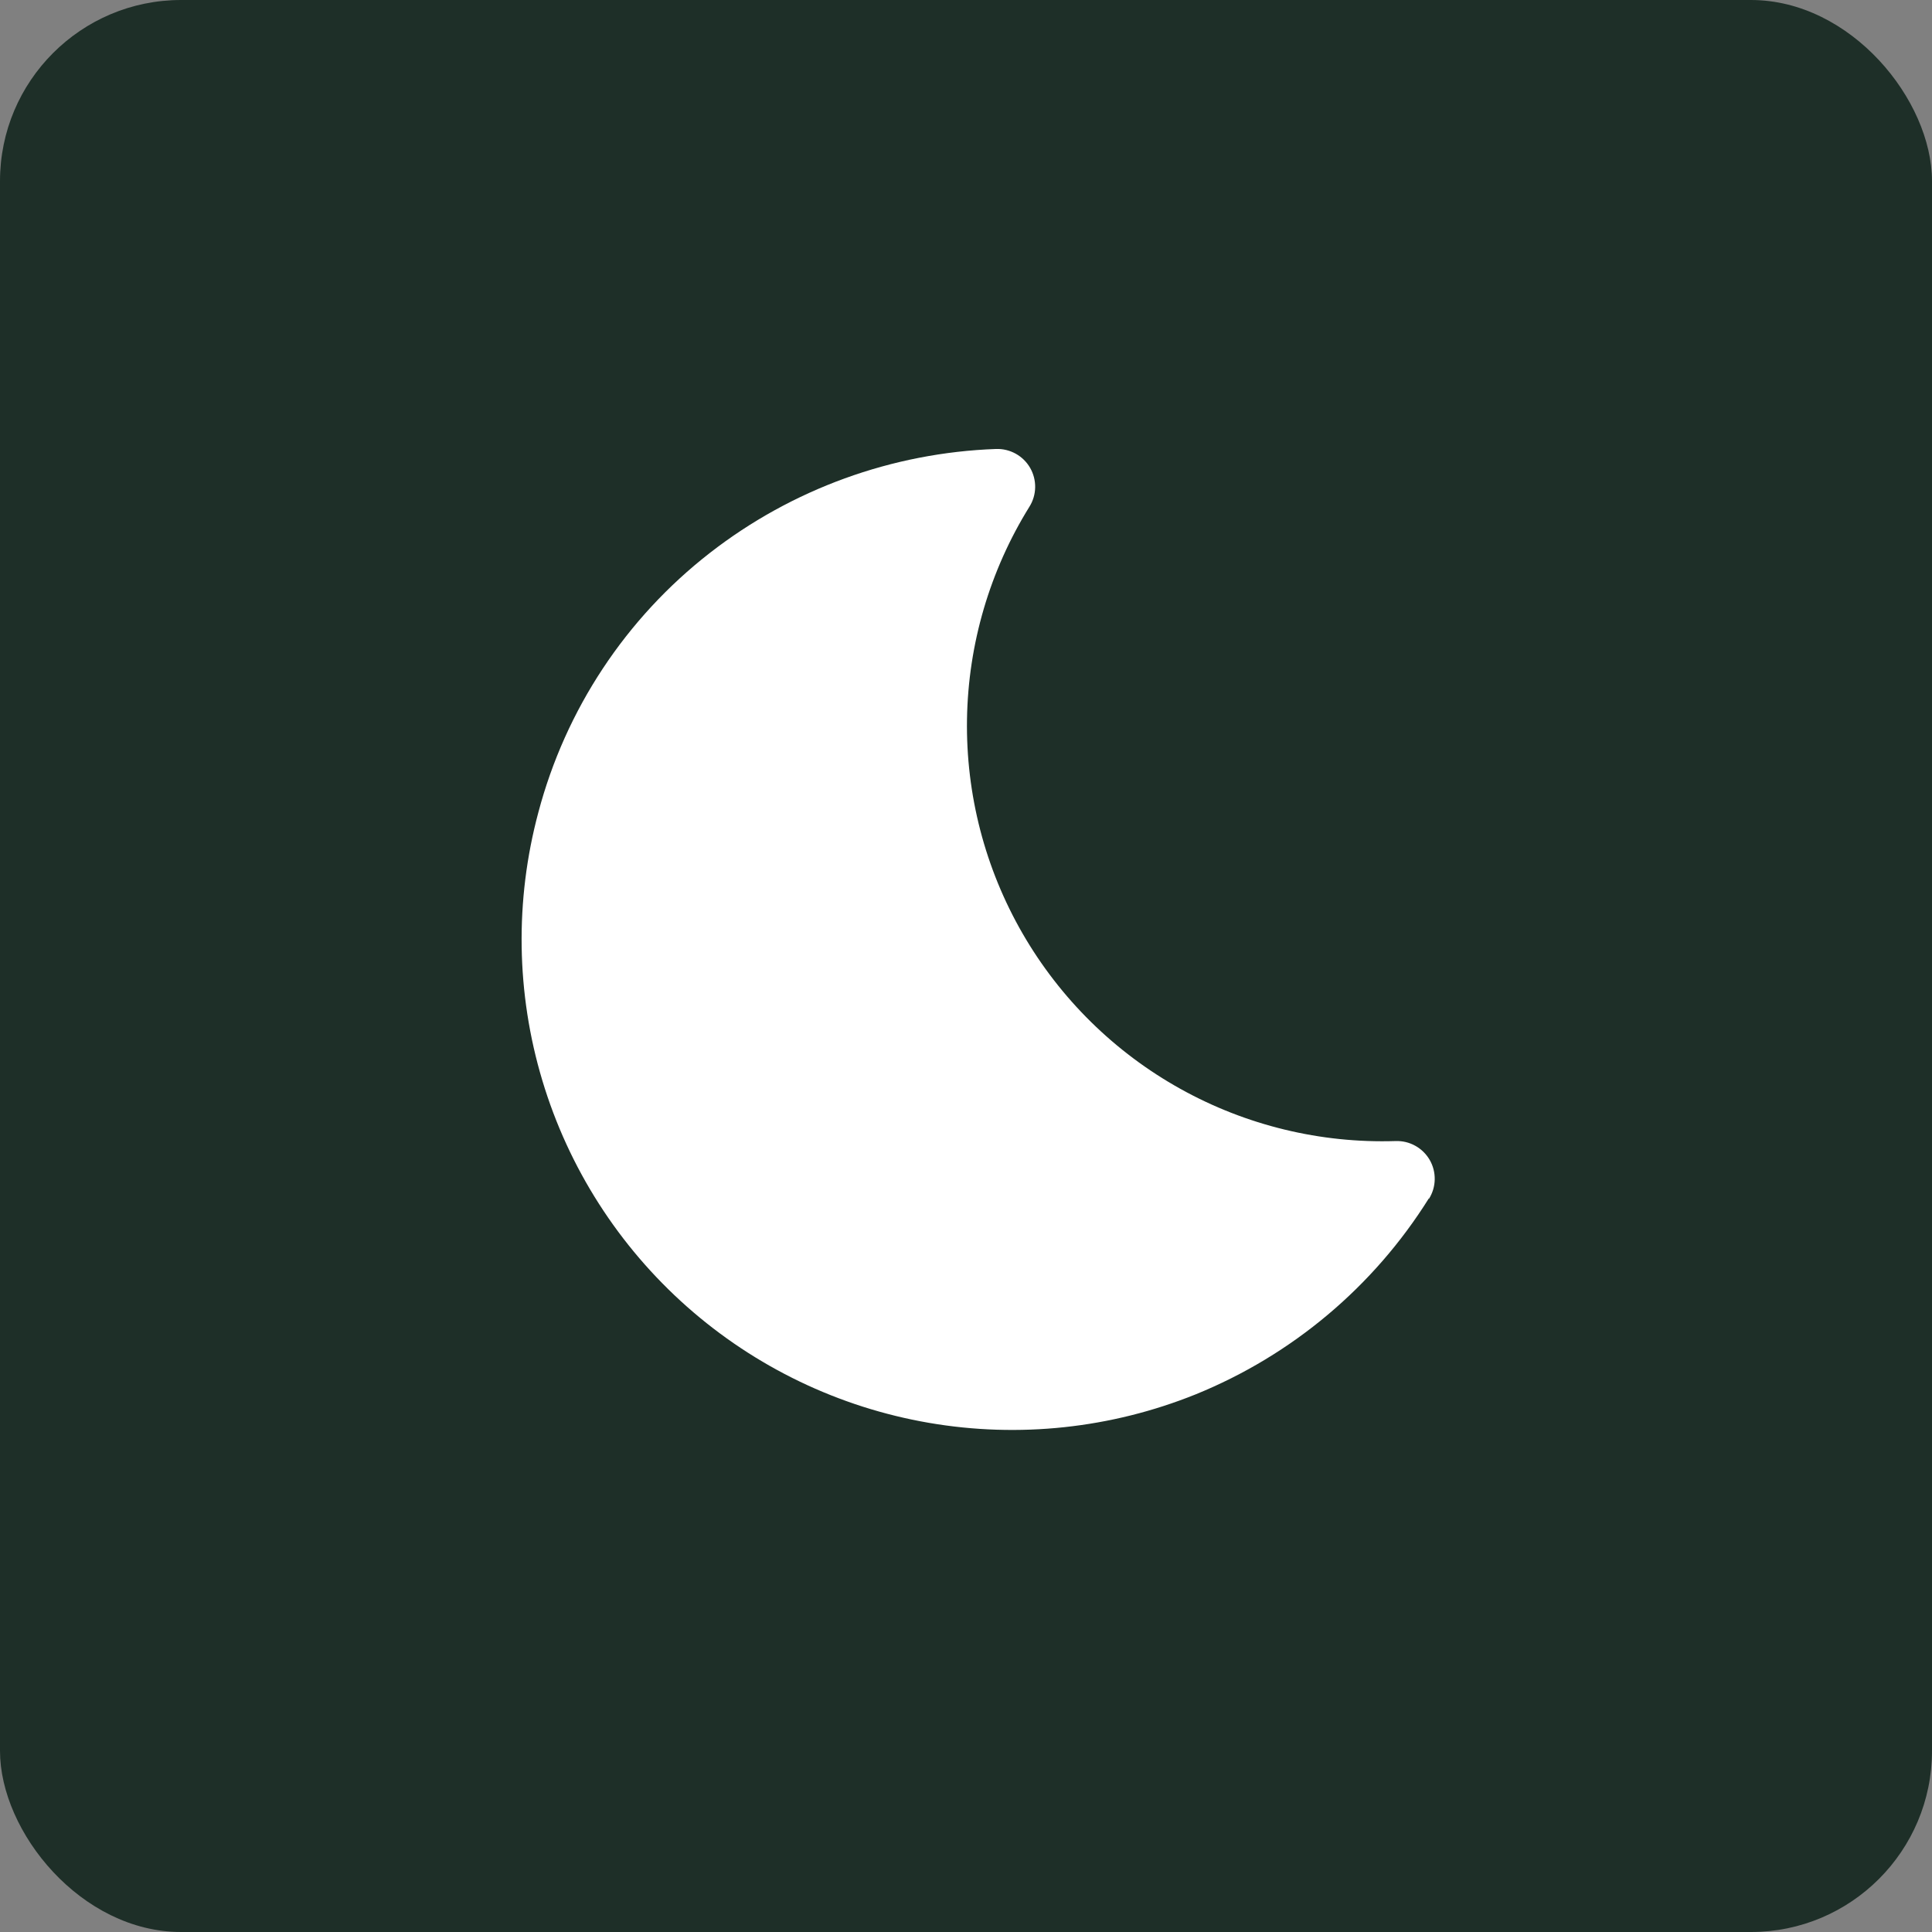<svg width="64" height="64" viewBox="0 0 64 64" fill="none" xmlns="http://www.w3.org/2000/svg">
<rect x="0" y="0" width="64" height="64" fill="#808080" stroke="none"/>
<rect width="64" height="64" rx="6" fill="#1E2F28"/>
<g clip-path="url(#clip0_1744_6983)">
<path d="M47.331 39.7C45.504 42.622 42.801 44.893 39.608 46.19C36.806 47.319 33.746 47.646 30.769 47.133C27.792 46.62 25.018 45.288 22.756 43.285C20.495 41.283 18.836 38.69 17.967 35.797C17.097 32.905 17.051 29.827 17.834 26.91C18.736 23.501 20.731 20.483 23.513 18.318C26.233 16.201 29.551 14.996 32.995 14.873C33.222 14.865 33.447 14.919 33.646 15.029C33.845 15.139 34.01 15.301 34.124 15.498C34.237 15.694 34.295 15.918 34.291 16.146C34.287 16.373 34.221 16.595 34.1 16.787C32.787 18.903 32.073 21.335 32.033 23.825C31.994 26.315 32.63 28.768 33.875 30.925C35.12 33.081 36.927 34.86 39.103 36.07C41.279 37.281 43.742 37.878 46.231 37.799C46.458 37.791 46.684 37.844 46.882 37.955C47.081 38.065 47.246 38.227 47.36 38.423C47.474 38.62 47.531 38.844 47.527 39.071C47.523 39.299 47.457 39.52 47.336 39.713L47.331 39.7Z" fill="white"/>
</g>
<defs>
<clipPath id="clip0_1744_6983">
<rect width="40" height="40" fill="white" transform="translate(17.857 7.504) rotate(15)"/>
</clipPath>
</defs>
</svg>
